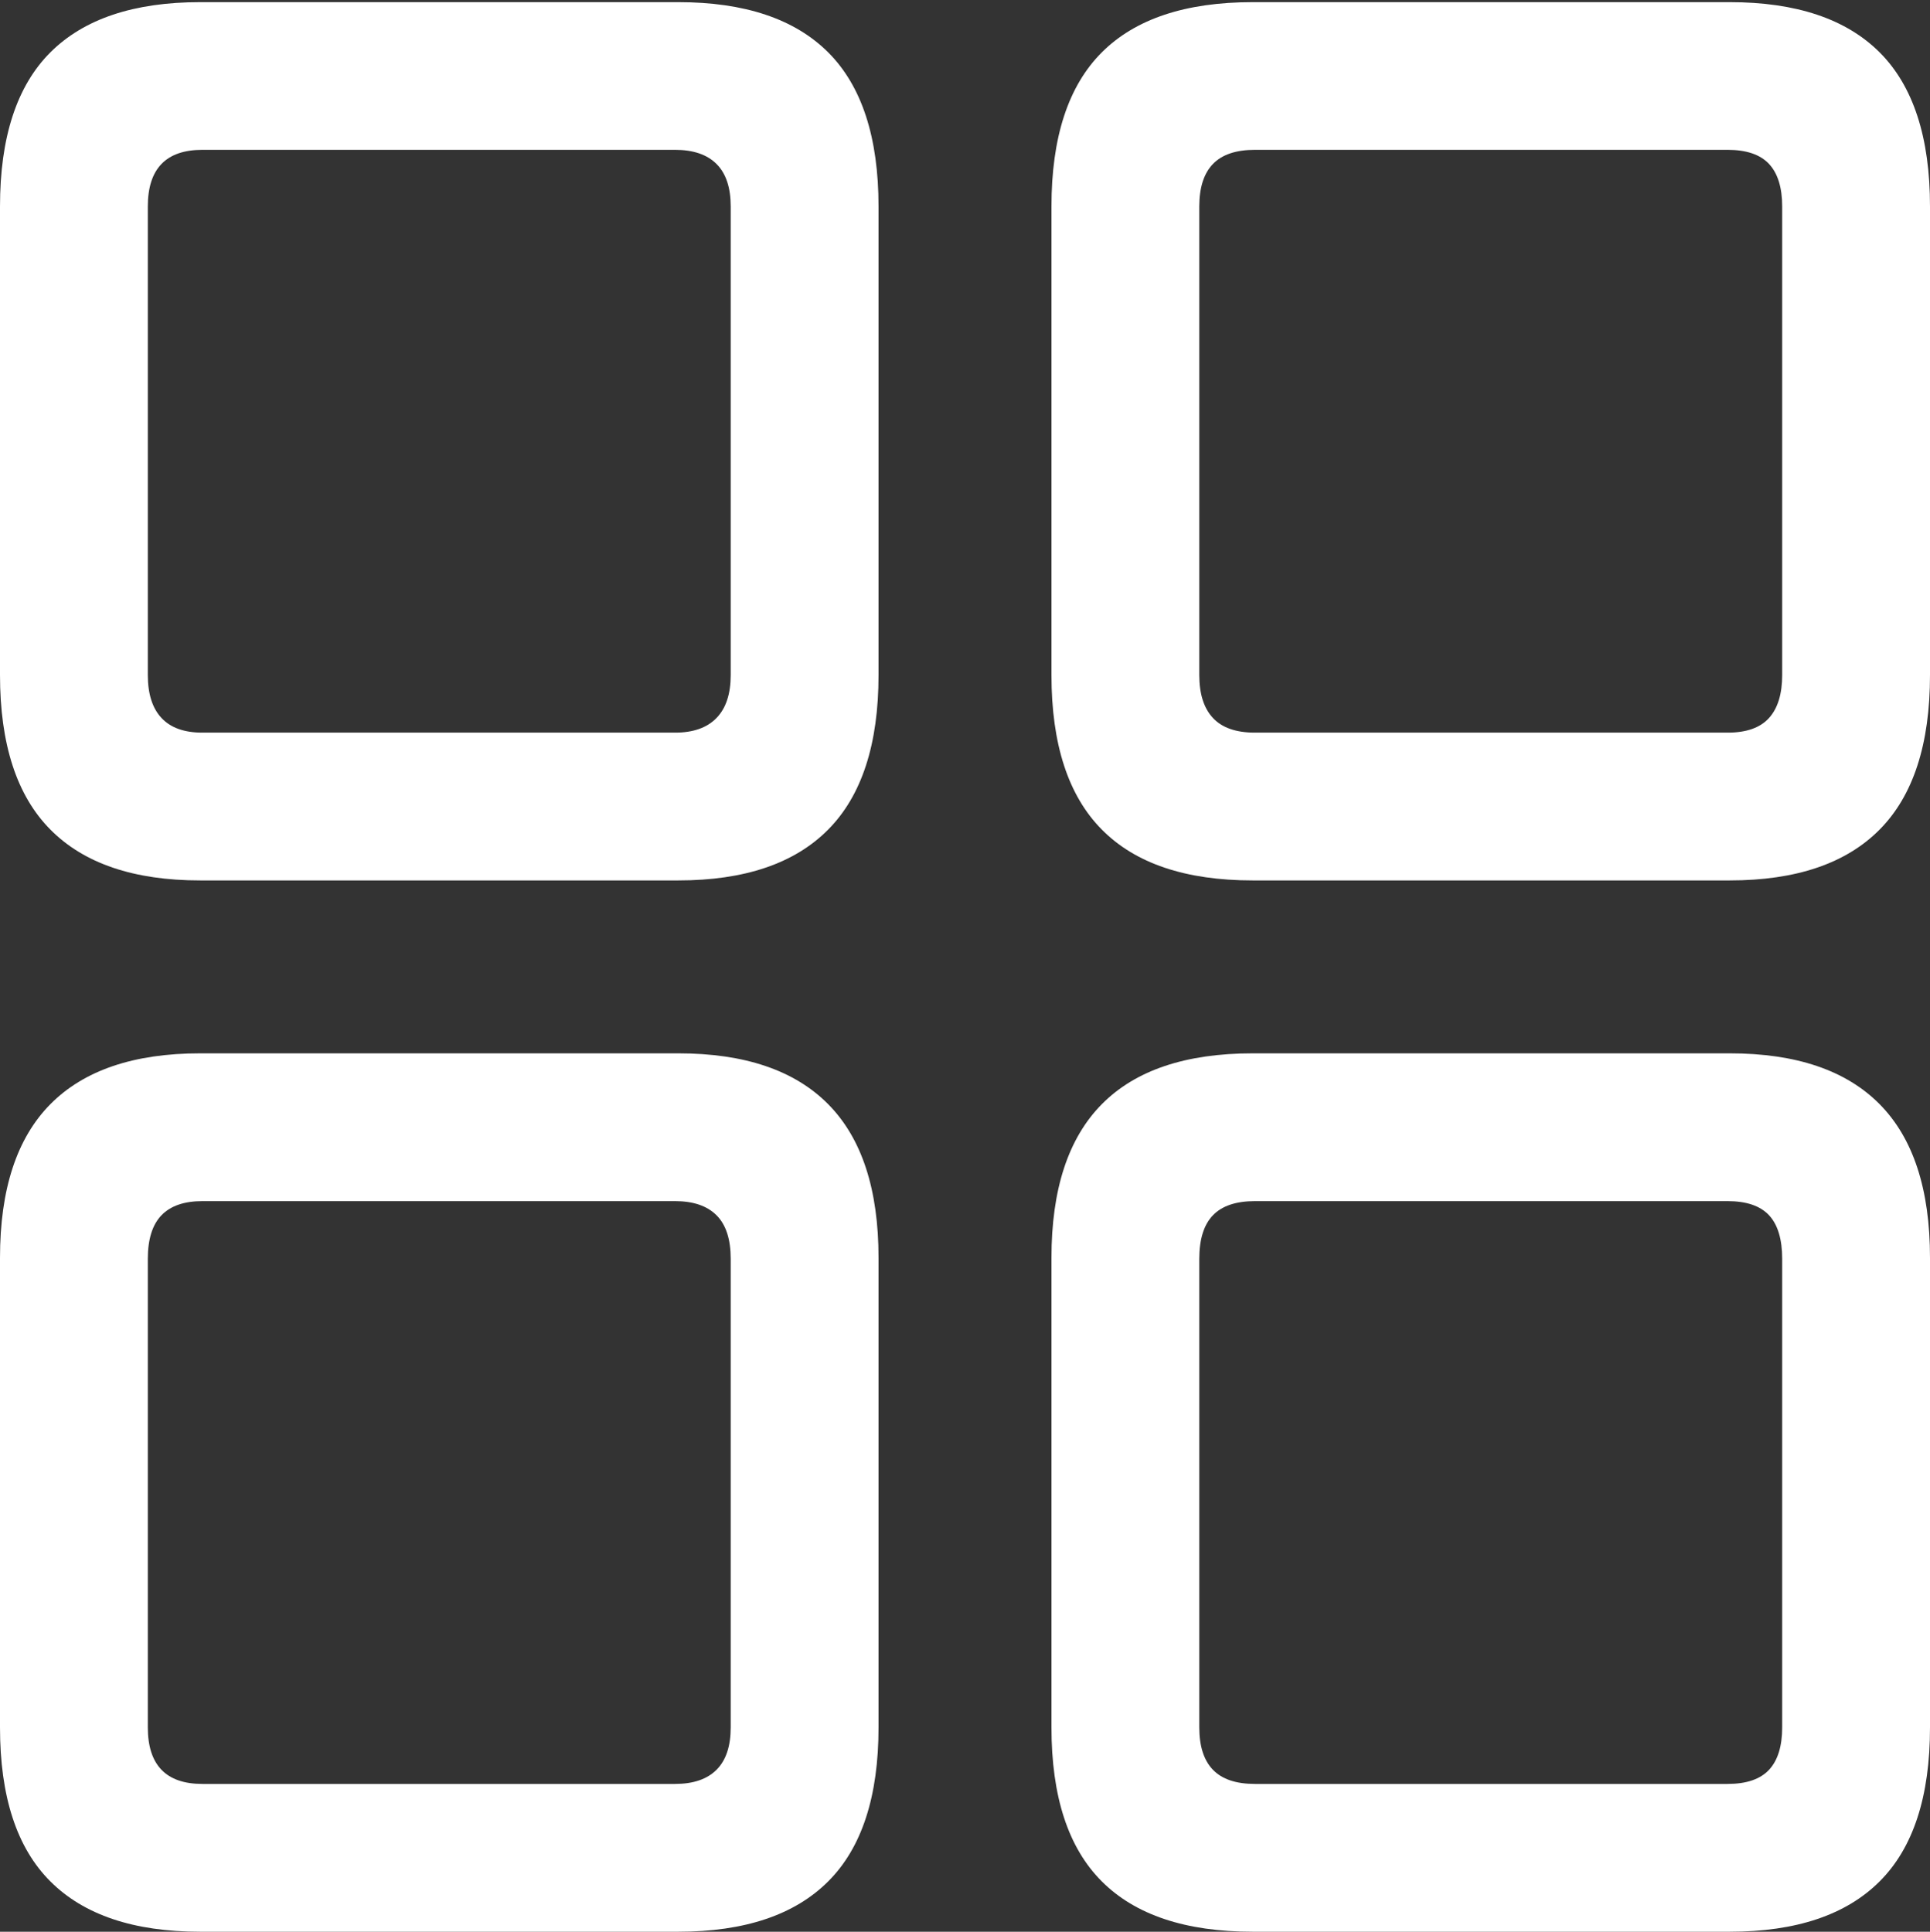 <?xml version="1.0" encoding="UTF-8"?>
<!--Generator: Apple Native CoreSVG 175.5-->
<!DOCTYPE svg
PUBLIC "-//W3C//DTD SVG 1.1//EN"
       "http://www.w3.org/Graphics/SVG/1.1/DTD/svg11.dtd">
<svg version="1.1" xmlns="http://www.w3.org/2000/svg" xmlns:xlink="http://www.w3.org/1999/xlink" width="17.979" height="17.998">
 <rect width="100%" height="100%" fill="#333333" stroke="none"/>
 <g>
  <rect height="17.998" opacity="0" width="17.979" x="0" y="0"/>
  <path d="M1.865 8.203L6.318 8.203Q7.246 8.203 7.715 7.729Q8.184 7.256 8.184 6.289L8.184 1.924Q8.184 0.957 7.715 0.488Q7.246 0.02 6.318 0.02L1.865 0.02Q0.938 0.02 0.469 0.488Q0 0.957 0 1.924L0 6.289Q0 7.256 0.469 7.729Q0.938 8.203 1.865 8.203ZM1.885 6.826Q1.631 6.826 1.504 6.689Q1.377 6.553 1.377 6.289L1.377 1.924Q1.377 1.66 1.504 1.528Q1.631 1.396 1.885 1.396L6.289 1.396Q6.543 1.396 6.675 1.528Q6.807 1.66 6.807 1.924L6.807 6.289Q6.807 6.553 6.675 6.689Q6.543 6.826 6.289 6.826ZM11.67 8.203L16.113 8.203Q17.041 8.203 17.51 7.729Q17.979 7.256 17.979 6.289L17.979 1.924Q17.979 0.957 17.51 0.488Q17.041 0.02 16.113 0.02L11.67 0.02Q10.732 0.02 10.264 0.488Q9.795 0.957 9.795 1.924L9.795 6.289Q9.795 7.256 10.264 7.729Q10.732 8.203 11.67 8.203ZM11.69 6.826Q11.426 6.826 11.299 6.689Q11.172 6.553 11.172 6.289L11.172 1.924Q11.172 1.66 11.299 1.528Q11.426 1.396 11.69 1.396L16.094 1.396Q16.357 1.396 16.48 1.528Q16.602 1.66 16.602 1.924L16.602 6.289Q16.602 6.553 16.48 6.689Q16.357 6.826 16.094 6.826ZM1.865 17.998L6.318 17.998Q7.246 17.998 7.715 17.529Q8.184 17.061 8.184 16.094L8.184 11.719Q8.184 10.762 7.715 10.288Q7.246 9.814 6.318 9.814L1.865 9.814Q0.938 9.814 0.469 10.288Q0 10.762 0 11.719L0 16.094Q0 17.061 0.469 17.529Q0.938 17.998 1.865 17.998ZM1.885 16.621Q1.631 16.621 1.504 16.489Q1.377 16.357 1.377 16.094L1.377 11.729Q1.377 11.455 1.504 11.323Q1.631 11.191 1.885 11.191L6.289 11.191Q6.543 11.191 6.675 11.323Q6.807 11.455 6.807 11.729L6.807 16.094Q6.807 16.357 6.675 16.489Q6.543 16.621 6.289 16.621ZM11.67 17.998L16.113 17.998Q17.041 17.998 17.51 17.529Q17.979 17.061 17.979 16.094L17.979 11.719Q17.979 10.762 17.51 10.288Q17.041 9.814 16.113 9.814L11.67 9.814Q10.732 9.814 10.264 10.288Q9.795 10.762 9.795 11.719L9.795 16.094Q9.795 17.061 10.264 17.529Q10.732 17.998 11.67 17.998ZM11.69 16.621Q11.426 16.621 11.299 16.489Q11.172 16.357 11.172 16.094L11.172 11.729Q11.172 11.455 11.299 11.323Q11.426 11.191 11.69 11.191L16.094 11.191Q16.357 11.191 16.48 11.323Q16.602 11.455 16.602 11.729L16.602 16.094Q16.602 16.357 16.48 16.489Q16.357 16.621 16.094 16.621Z" fill="#ffffff"/>
 </g>
</svg>
